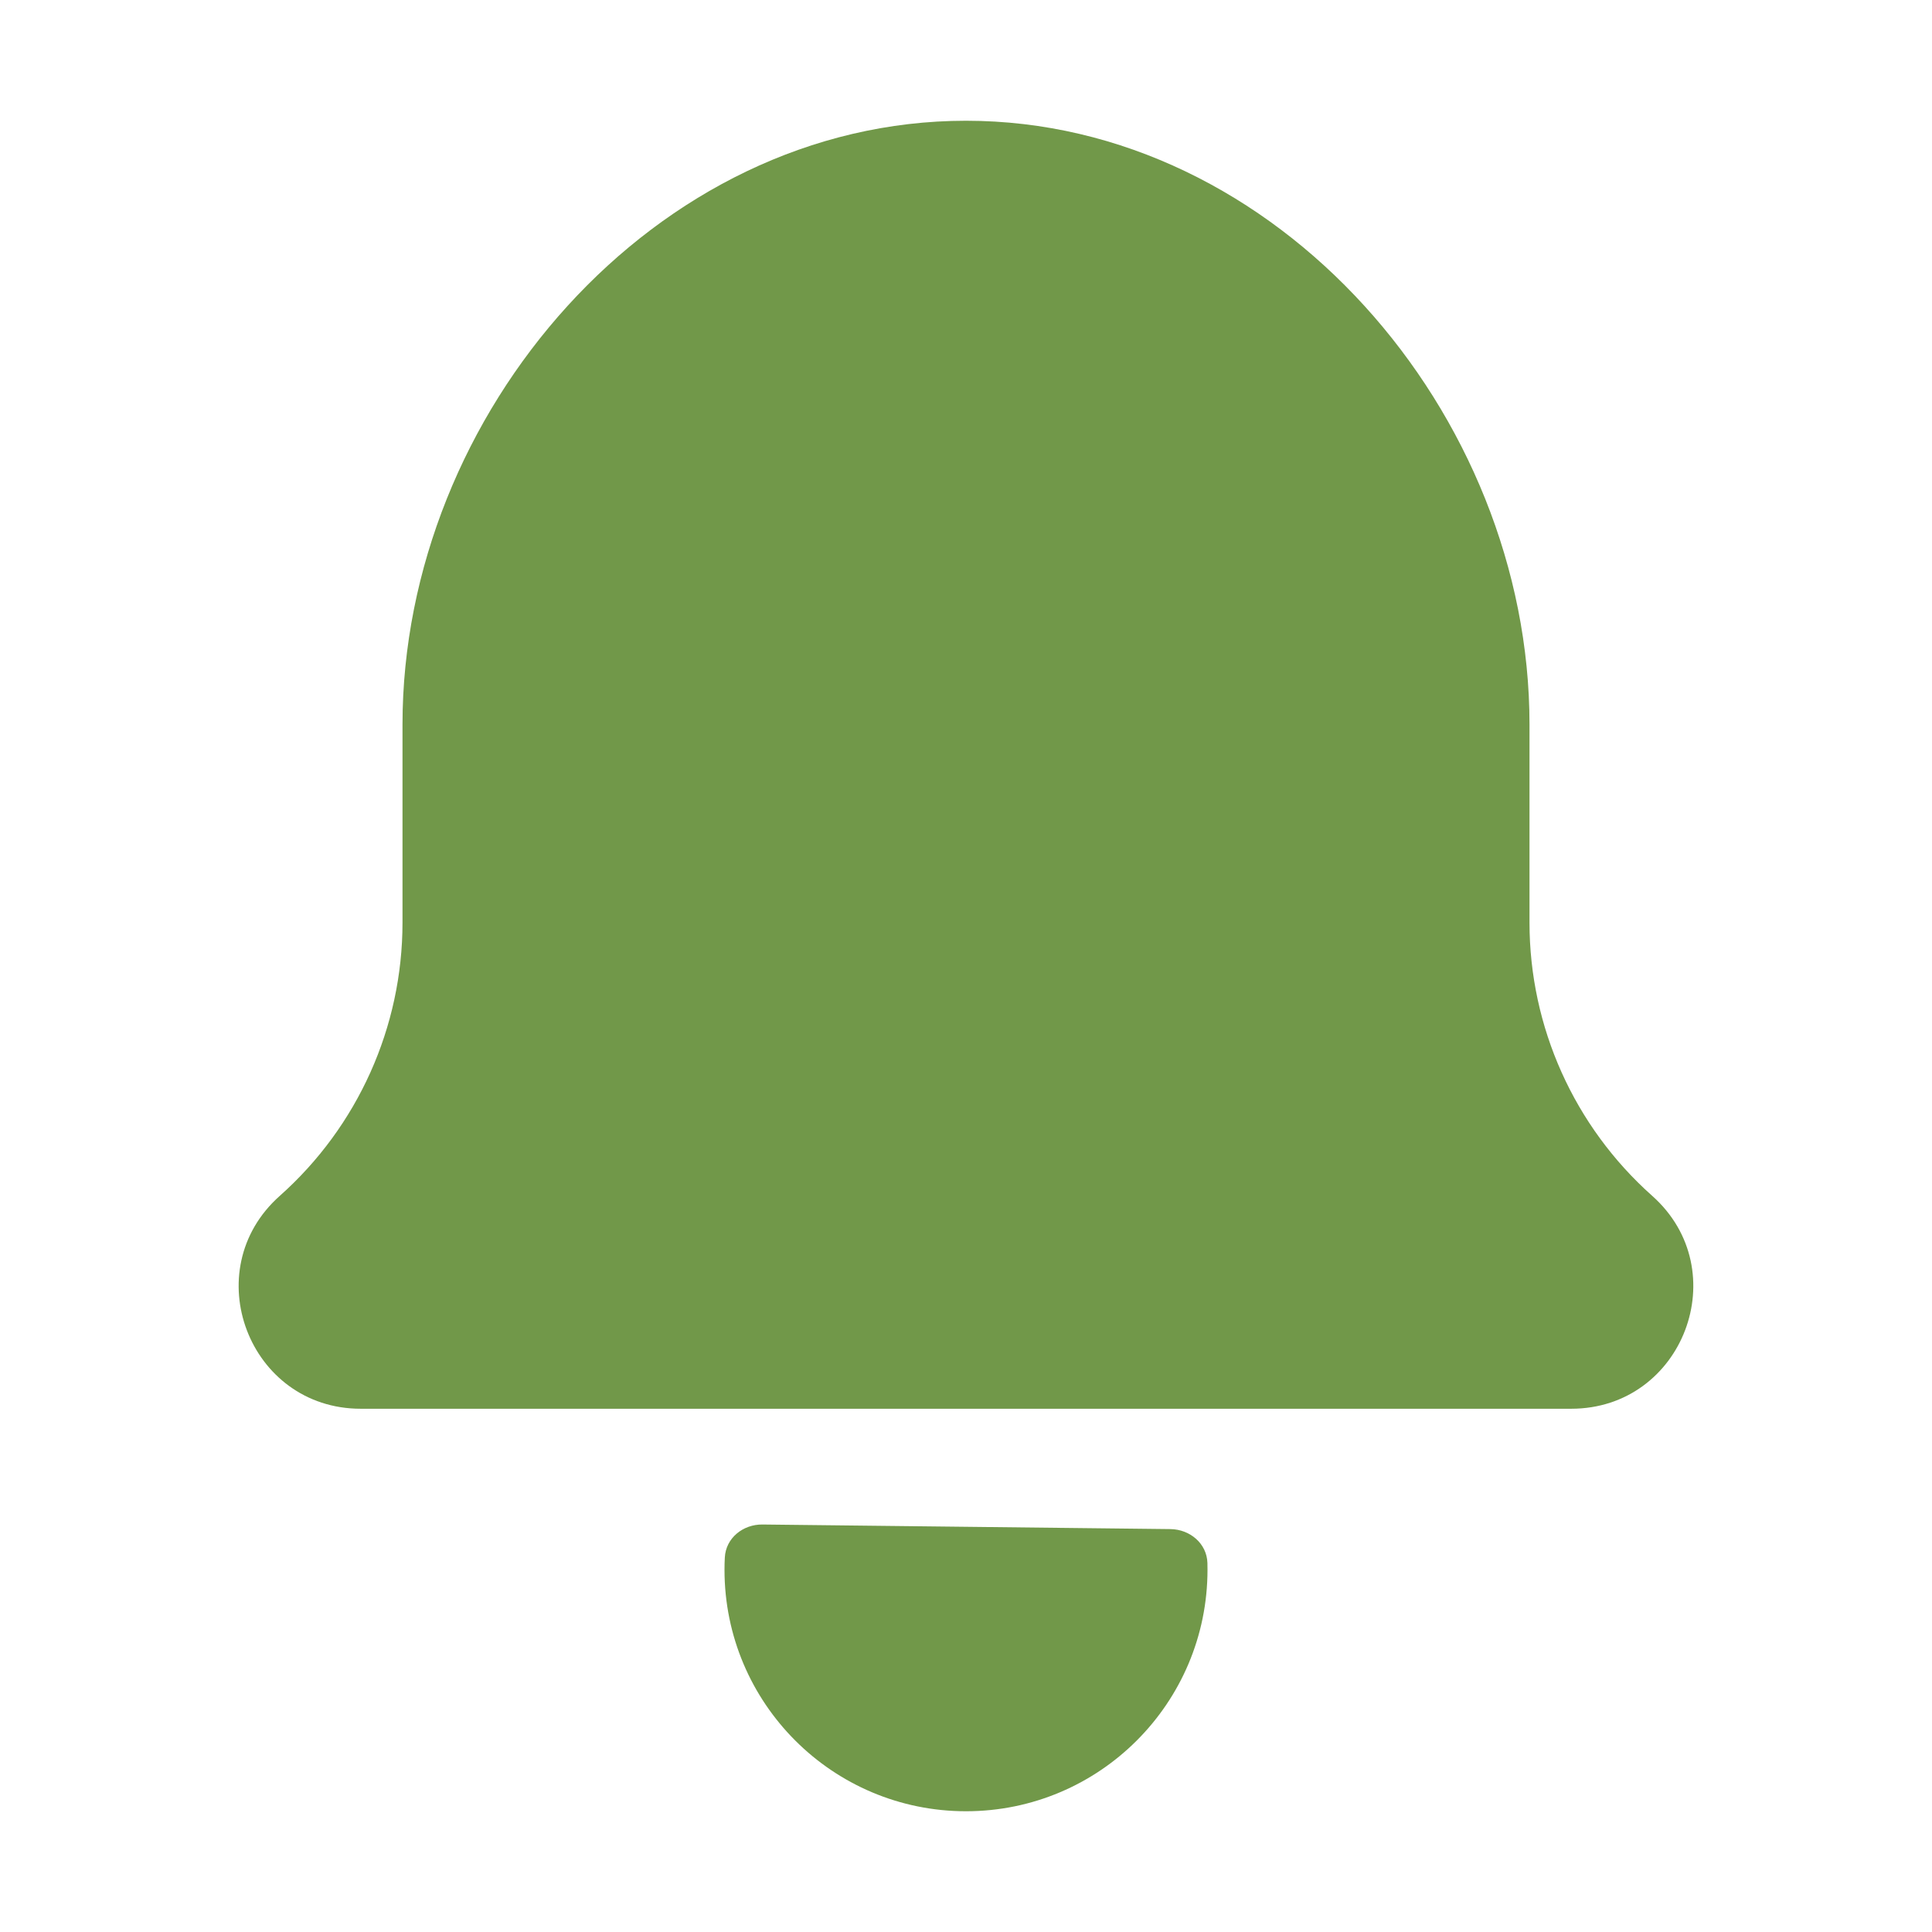<svg width="24" height="24" viewBox="0 0 24 24" fill="none" xmlns="http://www.w3.org/2000/svg">
<path d="M12 22.5C13.657 22.5 15 21.157 15 19.5C15 19.472 15 19.444 14.999 19.416C14.992 19.174 14.782 18.998 14.54 18.995L9.472 18.938C9.23 18.935 9.016 19.106 9.004 19.348C9.001 19.398 9 19.449 9 19.5C9 21.157 10.343 22.5 12 22.5Z" fill="#719849"/>
<path d="M5 9C5 5.134 8.134 1.5 12 1.5C15.866 1.5 19 5.134 19 9V11.461C19 12.758 19.555 13.993 20.524 14.855C21.564 15.78 20.91 17.5 19.518 17.5H4.481C3.09 17.5 2.435 15.78 3.476 14.855C4.445 13.993 5 12.758 5 11.461V9Z" fill="#719849"/>
</svg>
